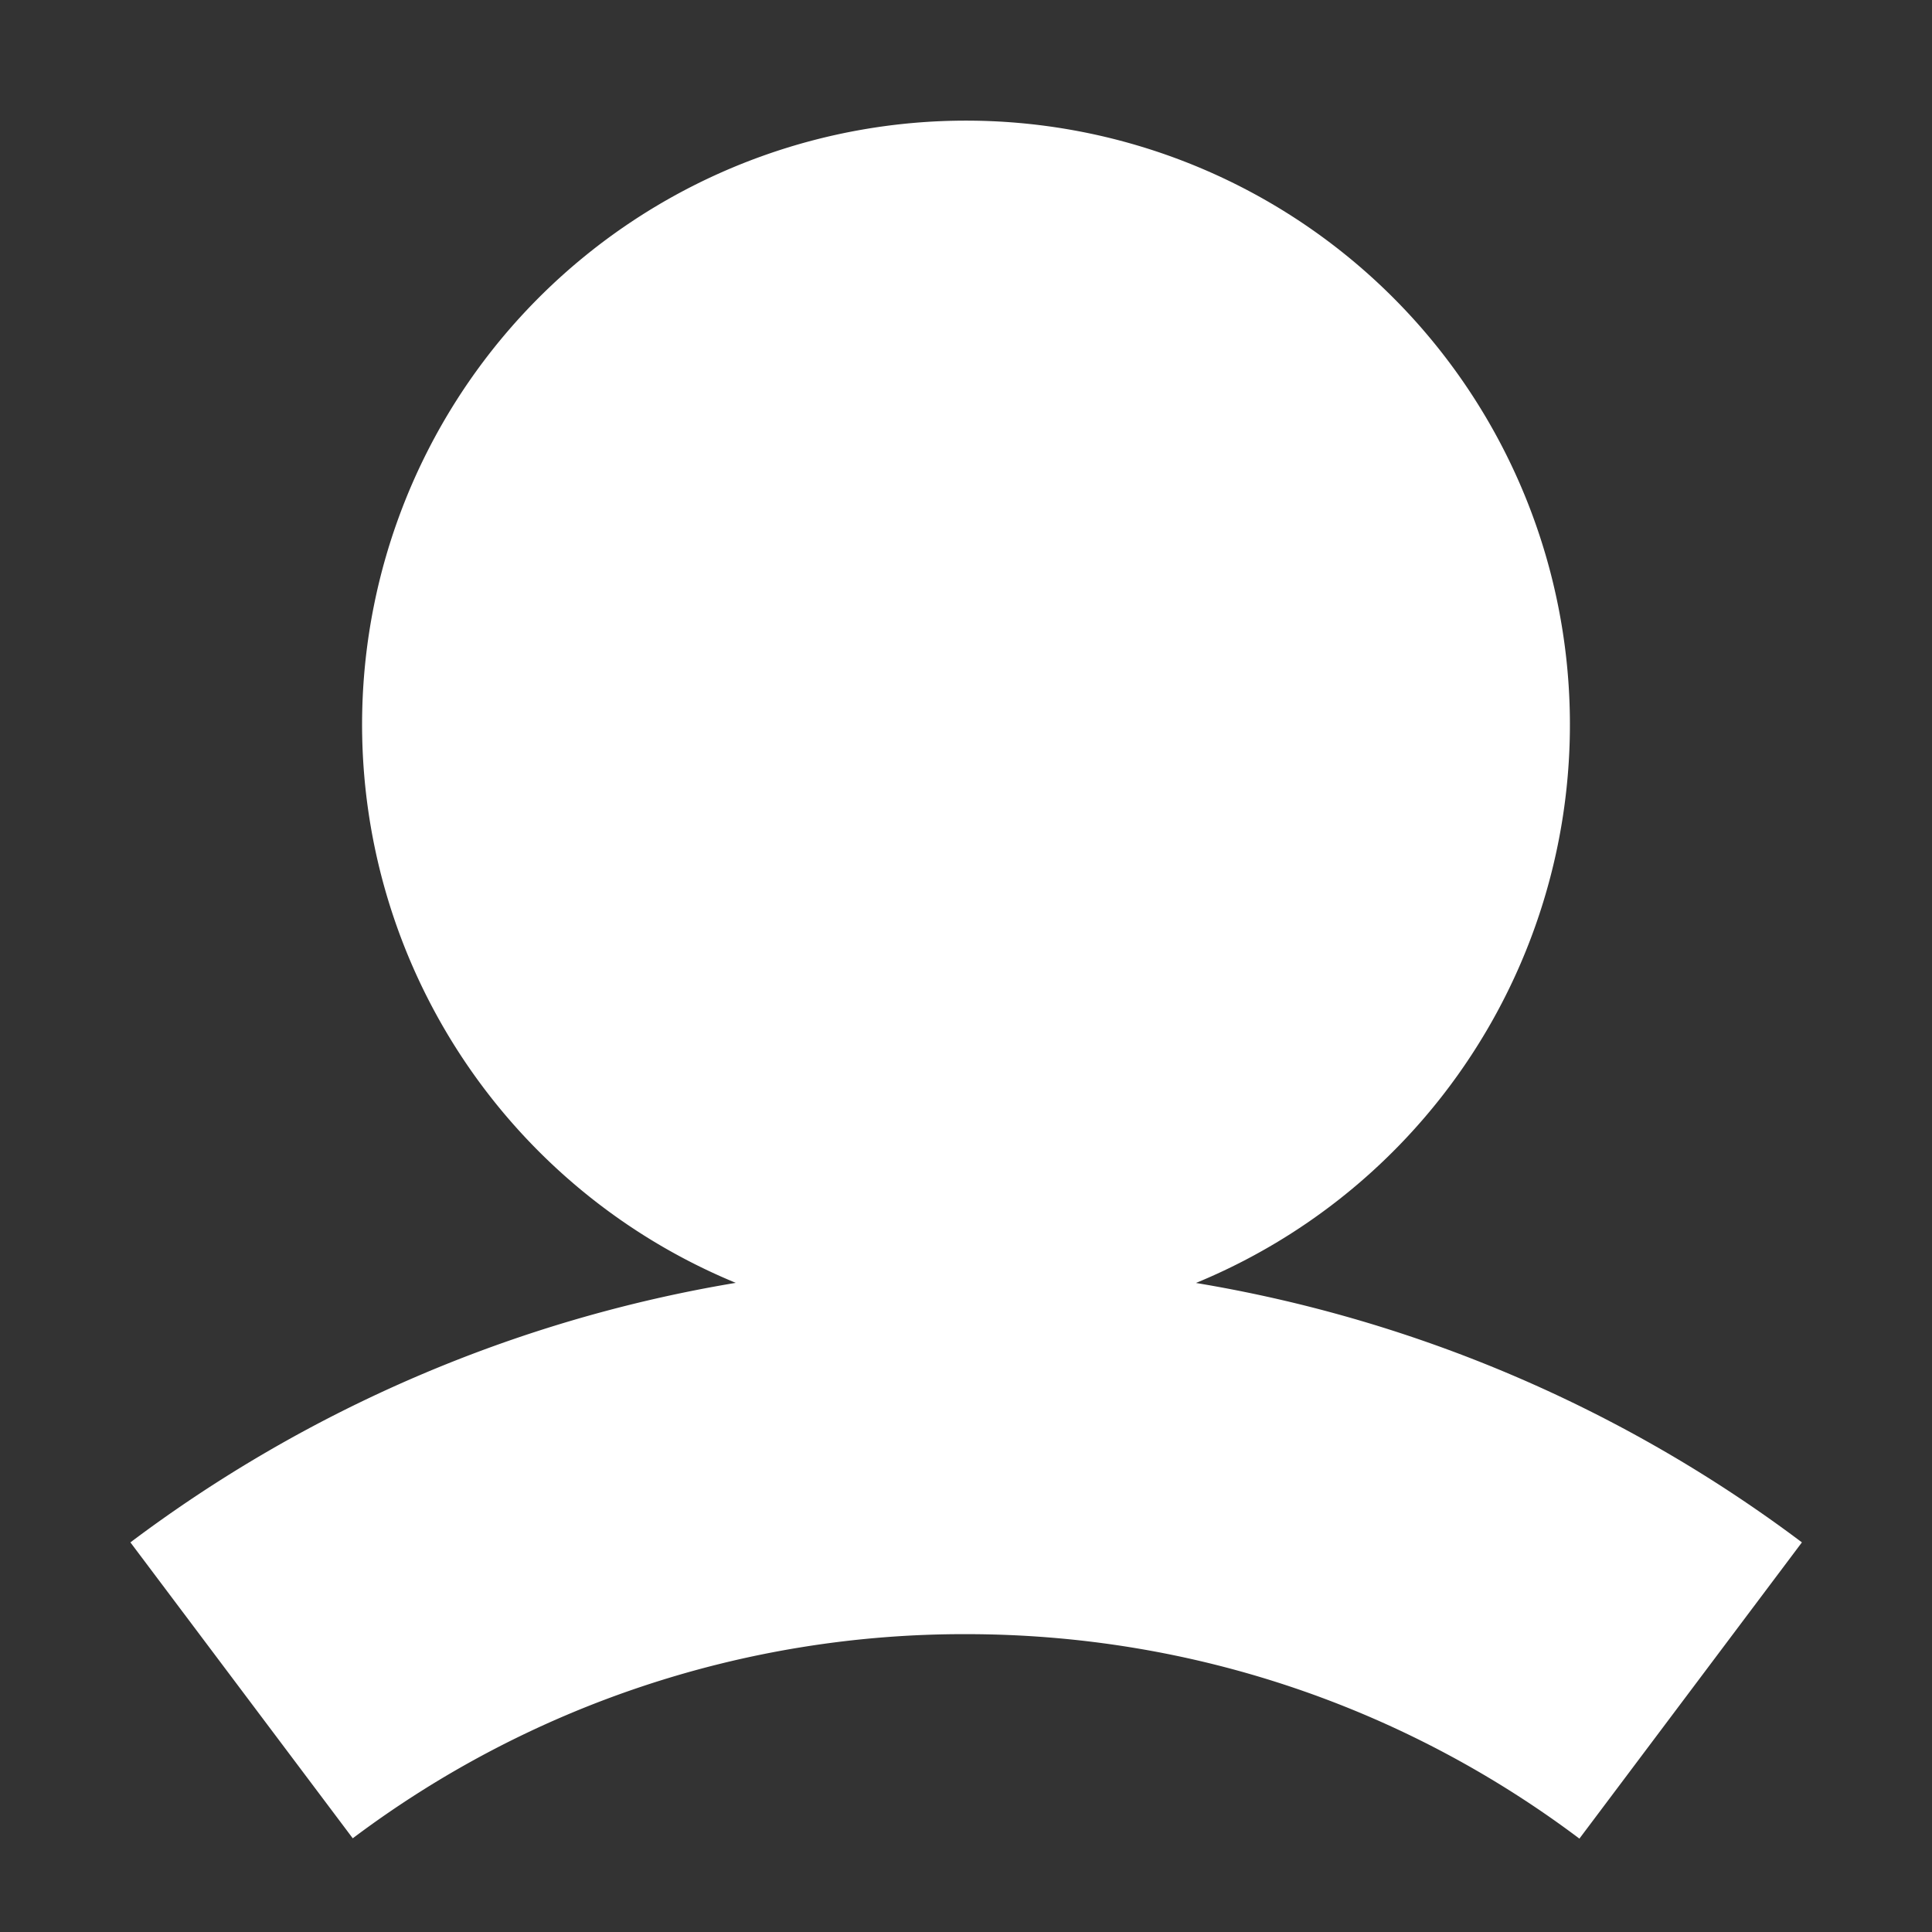 <svg width="12" height="12" fill="none" xmlns="http://www.w3.org/2000/svg"><rect width="100%" height="100%" fill="#333333" stroke="none"/><path fill-rule="evenodd" clip-rule="evenodd" d="M7.43 7.968a3.751 3.751 0 1 0-2.86 0A8.614 8.614 0 0 0 .81 9.58l1.381 1.838A6.317 6.317 0 0 1 6 10.15c1.431 0 2.749.472 3.81 1.27l1.382-1.84A8.614 8.614 0 0 0 7.43 7.969z" fill="#fff"/></svg>
